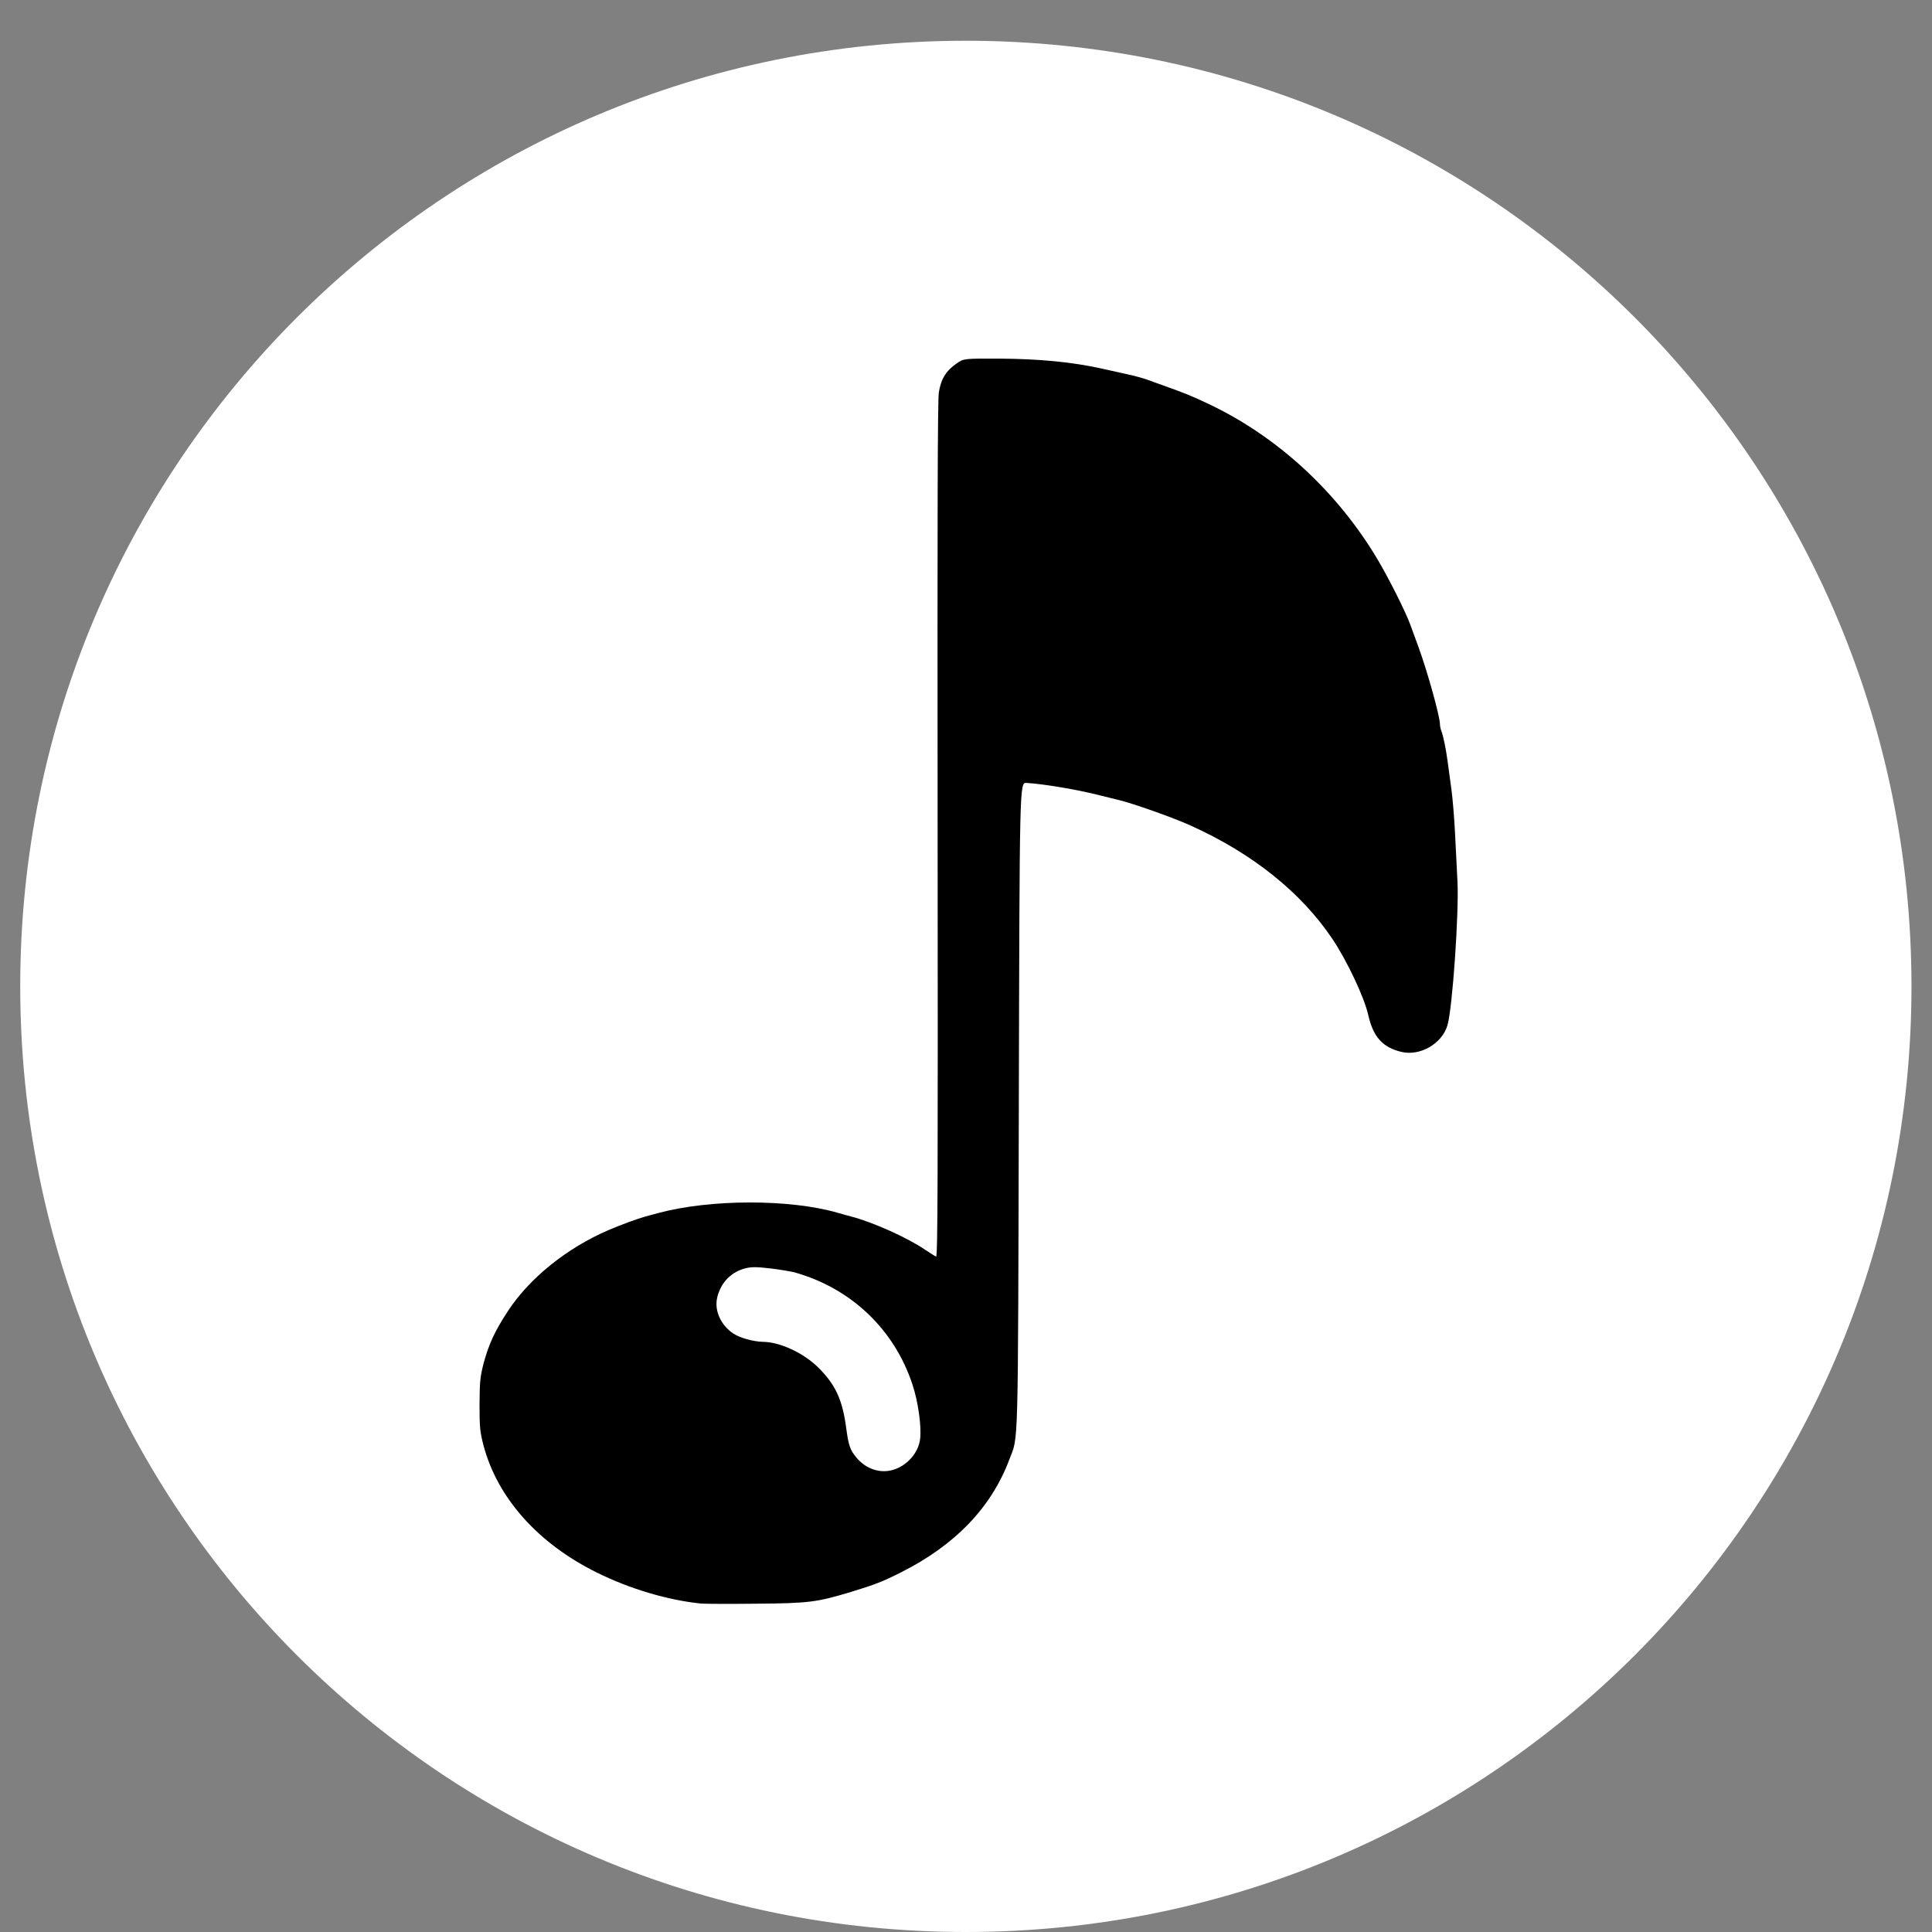 <svg version="1.2" xmlns="http://www.w3.org/2000/svg" viewBox="0 0 6400 6400" width="100" height="100">
	<rect x="0" y="0" width="6400" height="6400" fill="#808080" stroke="none"/>
	<title>logo-svg</title>
	<style>
		.s0 { fill: #ffffff } 
		.s1 { fill: #000000 } 
	</style>
	<g>
		<path id="форма 1" fill-rule="evenodd" class="s0" d="m3199.5 6400c-1732.3 0-3132.5-1400.2-3132.5-3132.5 0-1732.3 1400.2-3132.5 3132.5-3132.5 1732.3 0 3132.5 1400.2 3132.5 3132.5 0 1732.3-1400.2 3132.5-3132.5 3132.5z"/>
		<path class="s1" d="m2322.5 5312c-109-11-234.5-48-344-102-196-96.5-331-248-377-422.5-11.5-44.5-13-59.5-13-135 0.5-75.5 2-90.5 13-134.5 17.5-65 37.5-109 81.5-175.5 71-108.5 195-208.5 332.5-267.5 39-17 96.5-38 122-45 8.5-2.5 27.5-7.5 42.5-11.5 173-46.5 435.5-47 595-1 15 4.5 35.5 10 45 12.5 70 18 186.5 70 245.5 110.5 16 10.5 32 21 35.5 22 5.5 2 6-270 5-1411-1-1062.5 0-1423.5 4-1451.5 7-44.5 24-72 59-96 23.5-16.5 23.5-16.5 146-16 129.5 1 237.5 11.5 332.5 32.5 25 5.5 65.5 14.5 90 20 25 5.5 53 13.5 62.5 17 9.5 3.5 33.5 12.5 52.5 19 78 28 92.5 34 154 63 225.5 107.5 422.5 288.5 556.5 513 37 62 93.5 174.5 108.5 216 4 10.5 16.5 45 28 76.5 29.5 81 70 227 70.5 253.5 0 6 2 16 4.5 22.5 7 18 15 58 21 101.5 3 22 8.5 63.5 12.5 92.5 4 29 9.5 94 12 145 2.5 51 6 122.5 8 159 5.5 103.5-16.5 420.5-33 477-18 61.5-91 103.5-153 88.5-62-15-93-49.5-109.5-122-13-58.5-69.5-178.5-119-252.5-103.5-154-265-283.5-471-376-56-25.5-189.5-72.5-235-83.5-13.5-3.5-43-10.5-65-16-76-19.5-185.5-37.5-242.5-41-22.5-1-22.5-1-25 1069-3 1169.5-1 1092.5-31.5 1172.5-59.5 158.5-179.5 283.5-358.5 373.5-61.5 31-86 40.5-164.5 64.5-116 35-140.5 38-318 39.5-88 1-169 0.5-180-0.5zm634.5-442.5c47-13 86-57 91-103 5-41-6.5-124-25.5-180.5-60.5-183-203.5-318.5-390-371-11-3-46.5-9-79-13-46.5-5.5-64-5.5-82.5-1-48 11.5-83 47-95 96.5-10.5 43.5 11.5 92.5 54 120.5 21 14 66.5 26.5 97.5 27 56 0.5 134 36.5 183 85 57 56.5 80 106 92.5 199.5 8 59.5 13 74 34.5 99.5 31 37 77 52.5 119.5 40.5z"/>
	</g>
	<g>
	</g>
</svg>